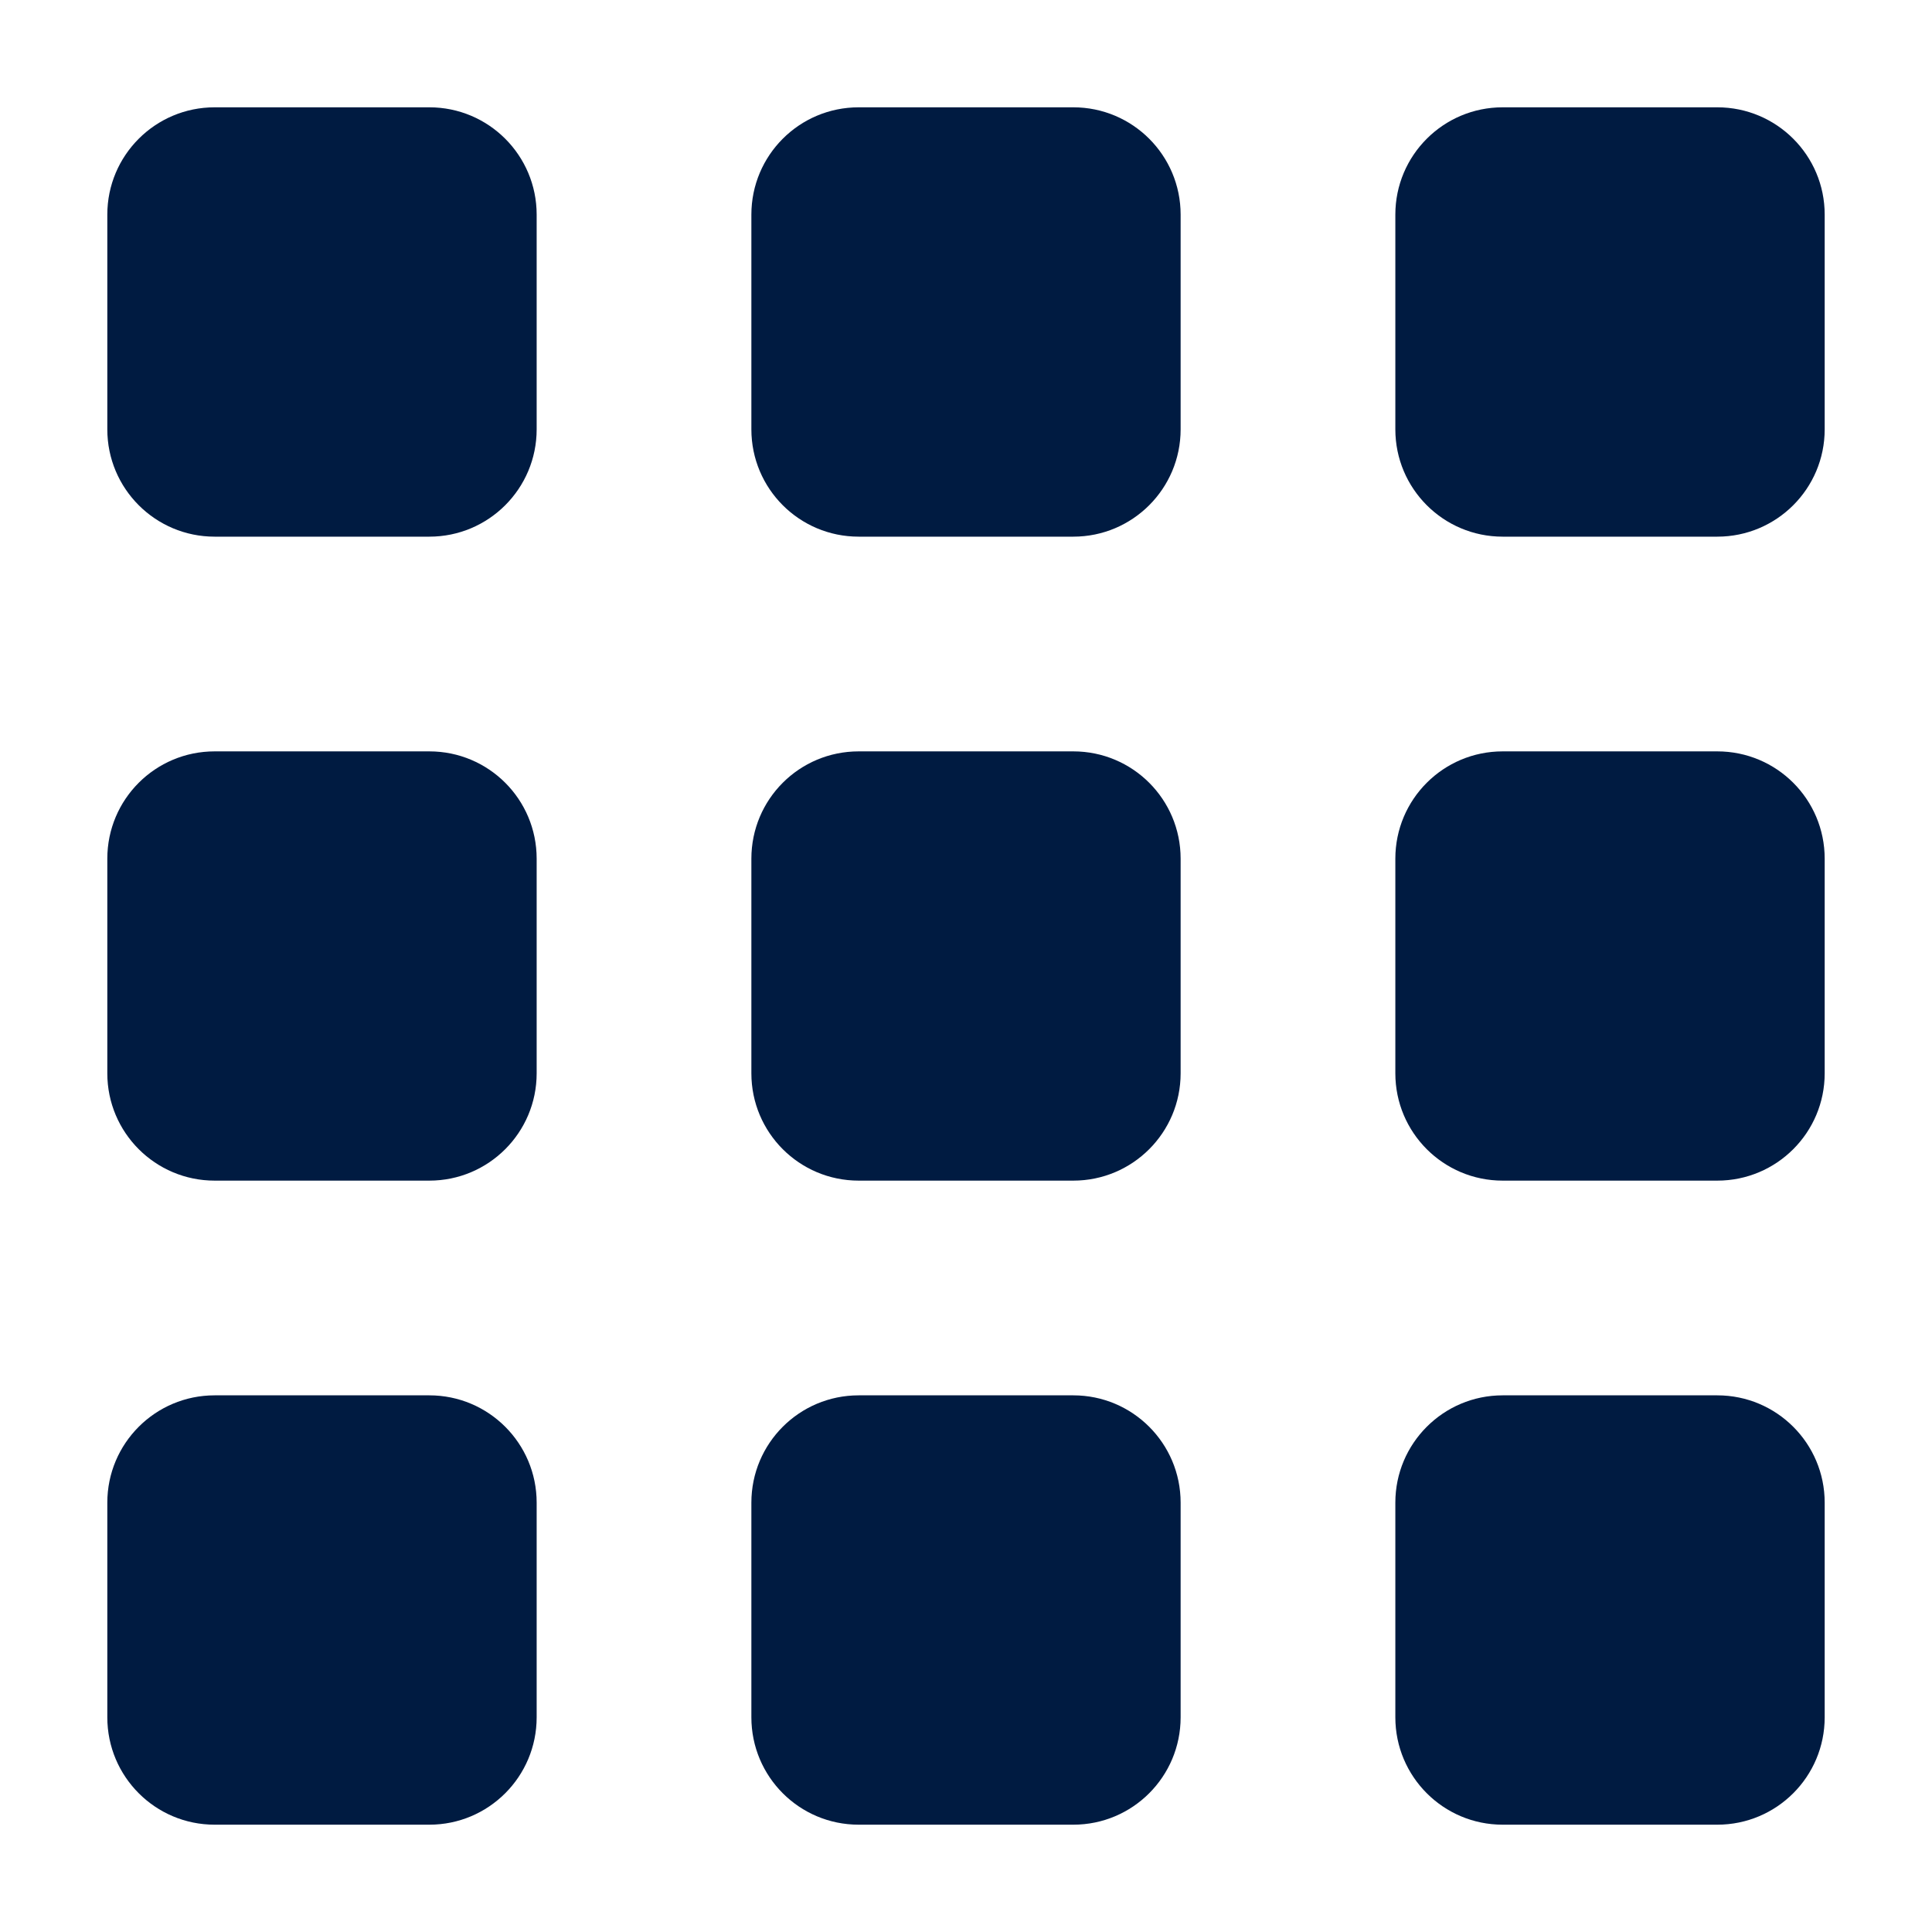 <svg width="22" height="22" viewBox="0 0 22 22" fill="none" xmlns="http://www.w3.org/2000/svg">
<path d="M6.111 2.444V4.889C6.111 5.564 5.564 6.111 4.889 6.111H2.444C1.769 6.111 1.222 5.564 1.222 4.889V2.444C1.222 1.769 1.769 1.222 2.444 1.222H4.889C5.564 1.222 6.111 1.769 6.111 2.444ZM12.222 1.222H9.778C9.102 1.222 8.556 1.769 8.556 2.444V4.889C8.556 5.564 9.102 6.111 9.778 6.111H12.222C12.897 6.111 13.444 5.564 13.444 4.889V2.444C13.444 1.769 12.897 1.222 12.222 1.222ZM19.555 1.222H17.111C16.436 1.222 15.889 1.769 15.889 2.444V4.889C15.889 5.564 16.436 6.111 17.111 6.111H19.555C20.231 6.111 20.778 5.564 20.778 4.889V2.444C20.778 1.769 20.231 1.222 19.555 1.222ZM4.889 8.556H2.444C1.769 8.556 1.222 9.102 1.222 9.778V12.222C1.222 12.897 1.769 13.444 2.444 13.444H4.889C5.564 13.444 6.111 12.897 6.111 12.222V9.778C6.111 9.102 5.564 8.556 4.889 8.556ZM12.222 8.556H9.778C9.102 8.556 8.556 9.102 8.556 9.778V12.222C8.556 12.897 9.102 13.444 9.778 13.444H12.222C12.897 13.444 13.444 12.897 13.444 12.222V9.778C13.444 9.102 12.897 8.556 12.222 8.556ZM19.555 8.556H17.111C16.436 8.556 15.889 9.102 15.889 9.778V12.222C15.889 12.897 16.436 13.444 17.111 13.444H19.555C20.231 13.444 20.778 12.897 20.778 12.222V9.778C20.778 9.102 20.231 8.556 19.555 8.556ZM4.889 15.889H2.444C1.769 15.889 1.222 16.436 1.222 17.111V19.555C1.222 20.231 1.769 20.778 2.444 20.778H4.889C5.564 20.778 6.111 20.231 6.111 19.555V17.111C6.111 16.436 5.564 15.889 4.889 15.889ZM12.222 15.889H9.778C9.102 15.889 8.556 16.436 8.556 17.111V19.555C8.556 20.231 9.102 20.778 9.778 20.778H12.222C12.897 20.778 13.444 20.231 13.444 19.555V17.111C13.444 16.436 12.897 15.889 12.222 15.889ZM19.555 15.889H17.111C16.436 15.889 15.889 16.436 15.889 17.111V19.555C15.889 20.231 16.436 20.778 17.111 20.778H19.555C20.231 20.778 20.778 20.231 20.778 19.555V17.111C20.778 16.436 20.231 15.889 19.555 15.889Z" fill="#001B41"/>
</svg>
